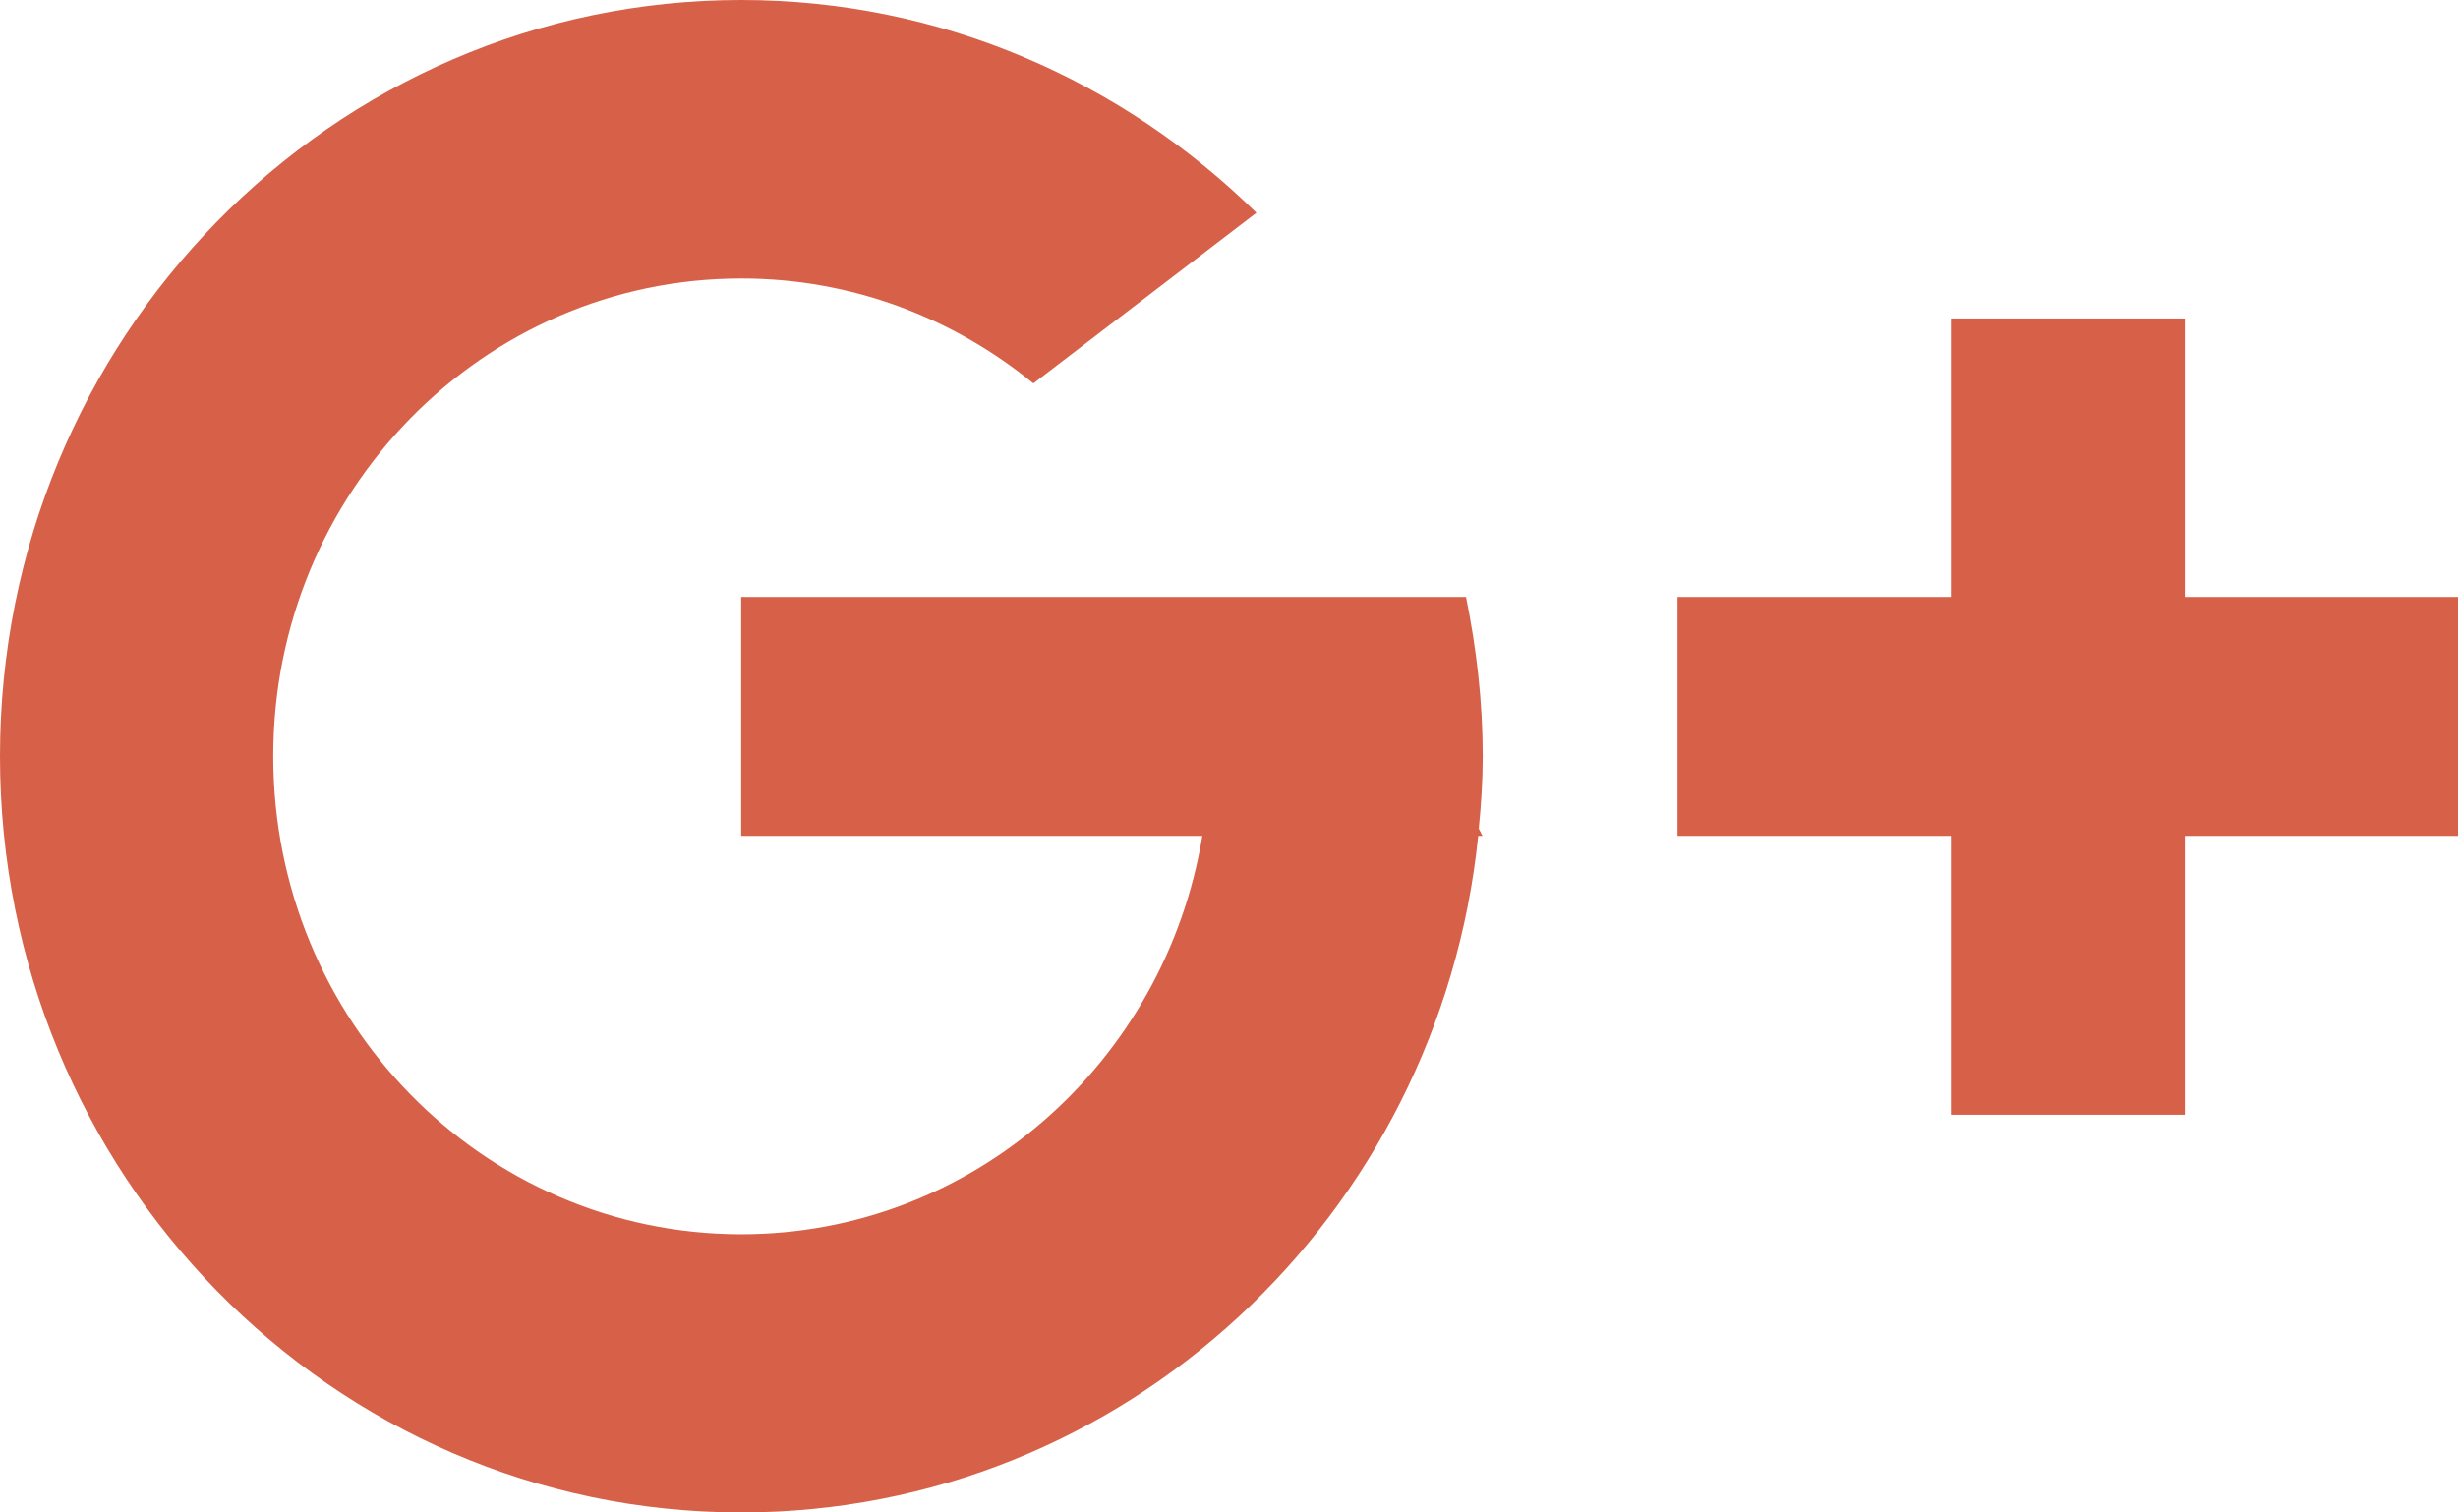 <?xml version="1.0" encoding="utf-8"?>
<!-- Generator: Adobe Illustrator 17.0.0, SVG Export Plug-In . SVG Version: 6.00 Build 0)  -->
<!DOCTYPE svg PUBLIC "-//W3C//DTD SVG 1.1//EN" "http://www.w3.org/Graphics/SVG/1.1/DTD/svg11.dtd">
<svg version="1.1" id="Layer_1" xmlns="http://www.w3.org/2000/svg" xmlns:xlink="http://www.w3.org/1999/xlink" x="0px" y="0px"
	 width="26px" height="16px" viewBox="0 0 26 16" enable-background="new 0 0 26 16" xml:space="preserve">
<path fill="#D76148" d="M23.11,6.315V3.369h-2.474v2.946h-2.892v2.528h2.892v2.95h2.474v-2.95H26V6.315H23.11z M15.507,6.315H7.84
	v2.528h4.878c-0.394,2.39-2.425,4.214-4.878,4.214c-2.736,0-4.95-2.265-4.95-5.057c0-2.789,2.215-5.054,4.952-5.054
	c1.171,0,2.242,0.418,3.089,1.11l2.359-1.805C11.877,0.861,9.958,0,7.84,0C3.509,0,0,3.583,0,8c0,4.42,3.509,8,7.84,8
	c4.052,0,7.385-3.137,7.796-7.157h0.046l-0.04-0.077C15.667,8.514,15.684,8.258,15.684,8C15.684,7.421,15.618,6.86,15.507,6.315z"/>
</svg>
